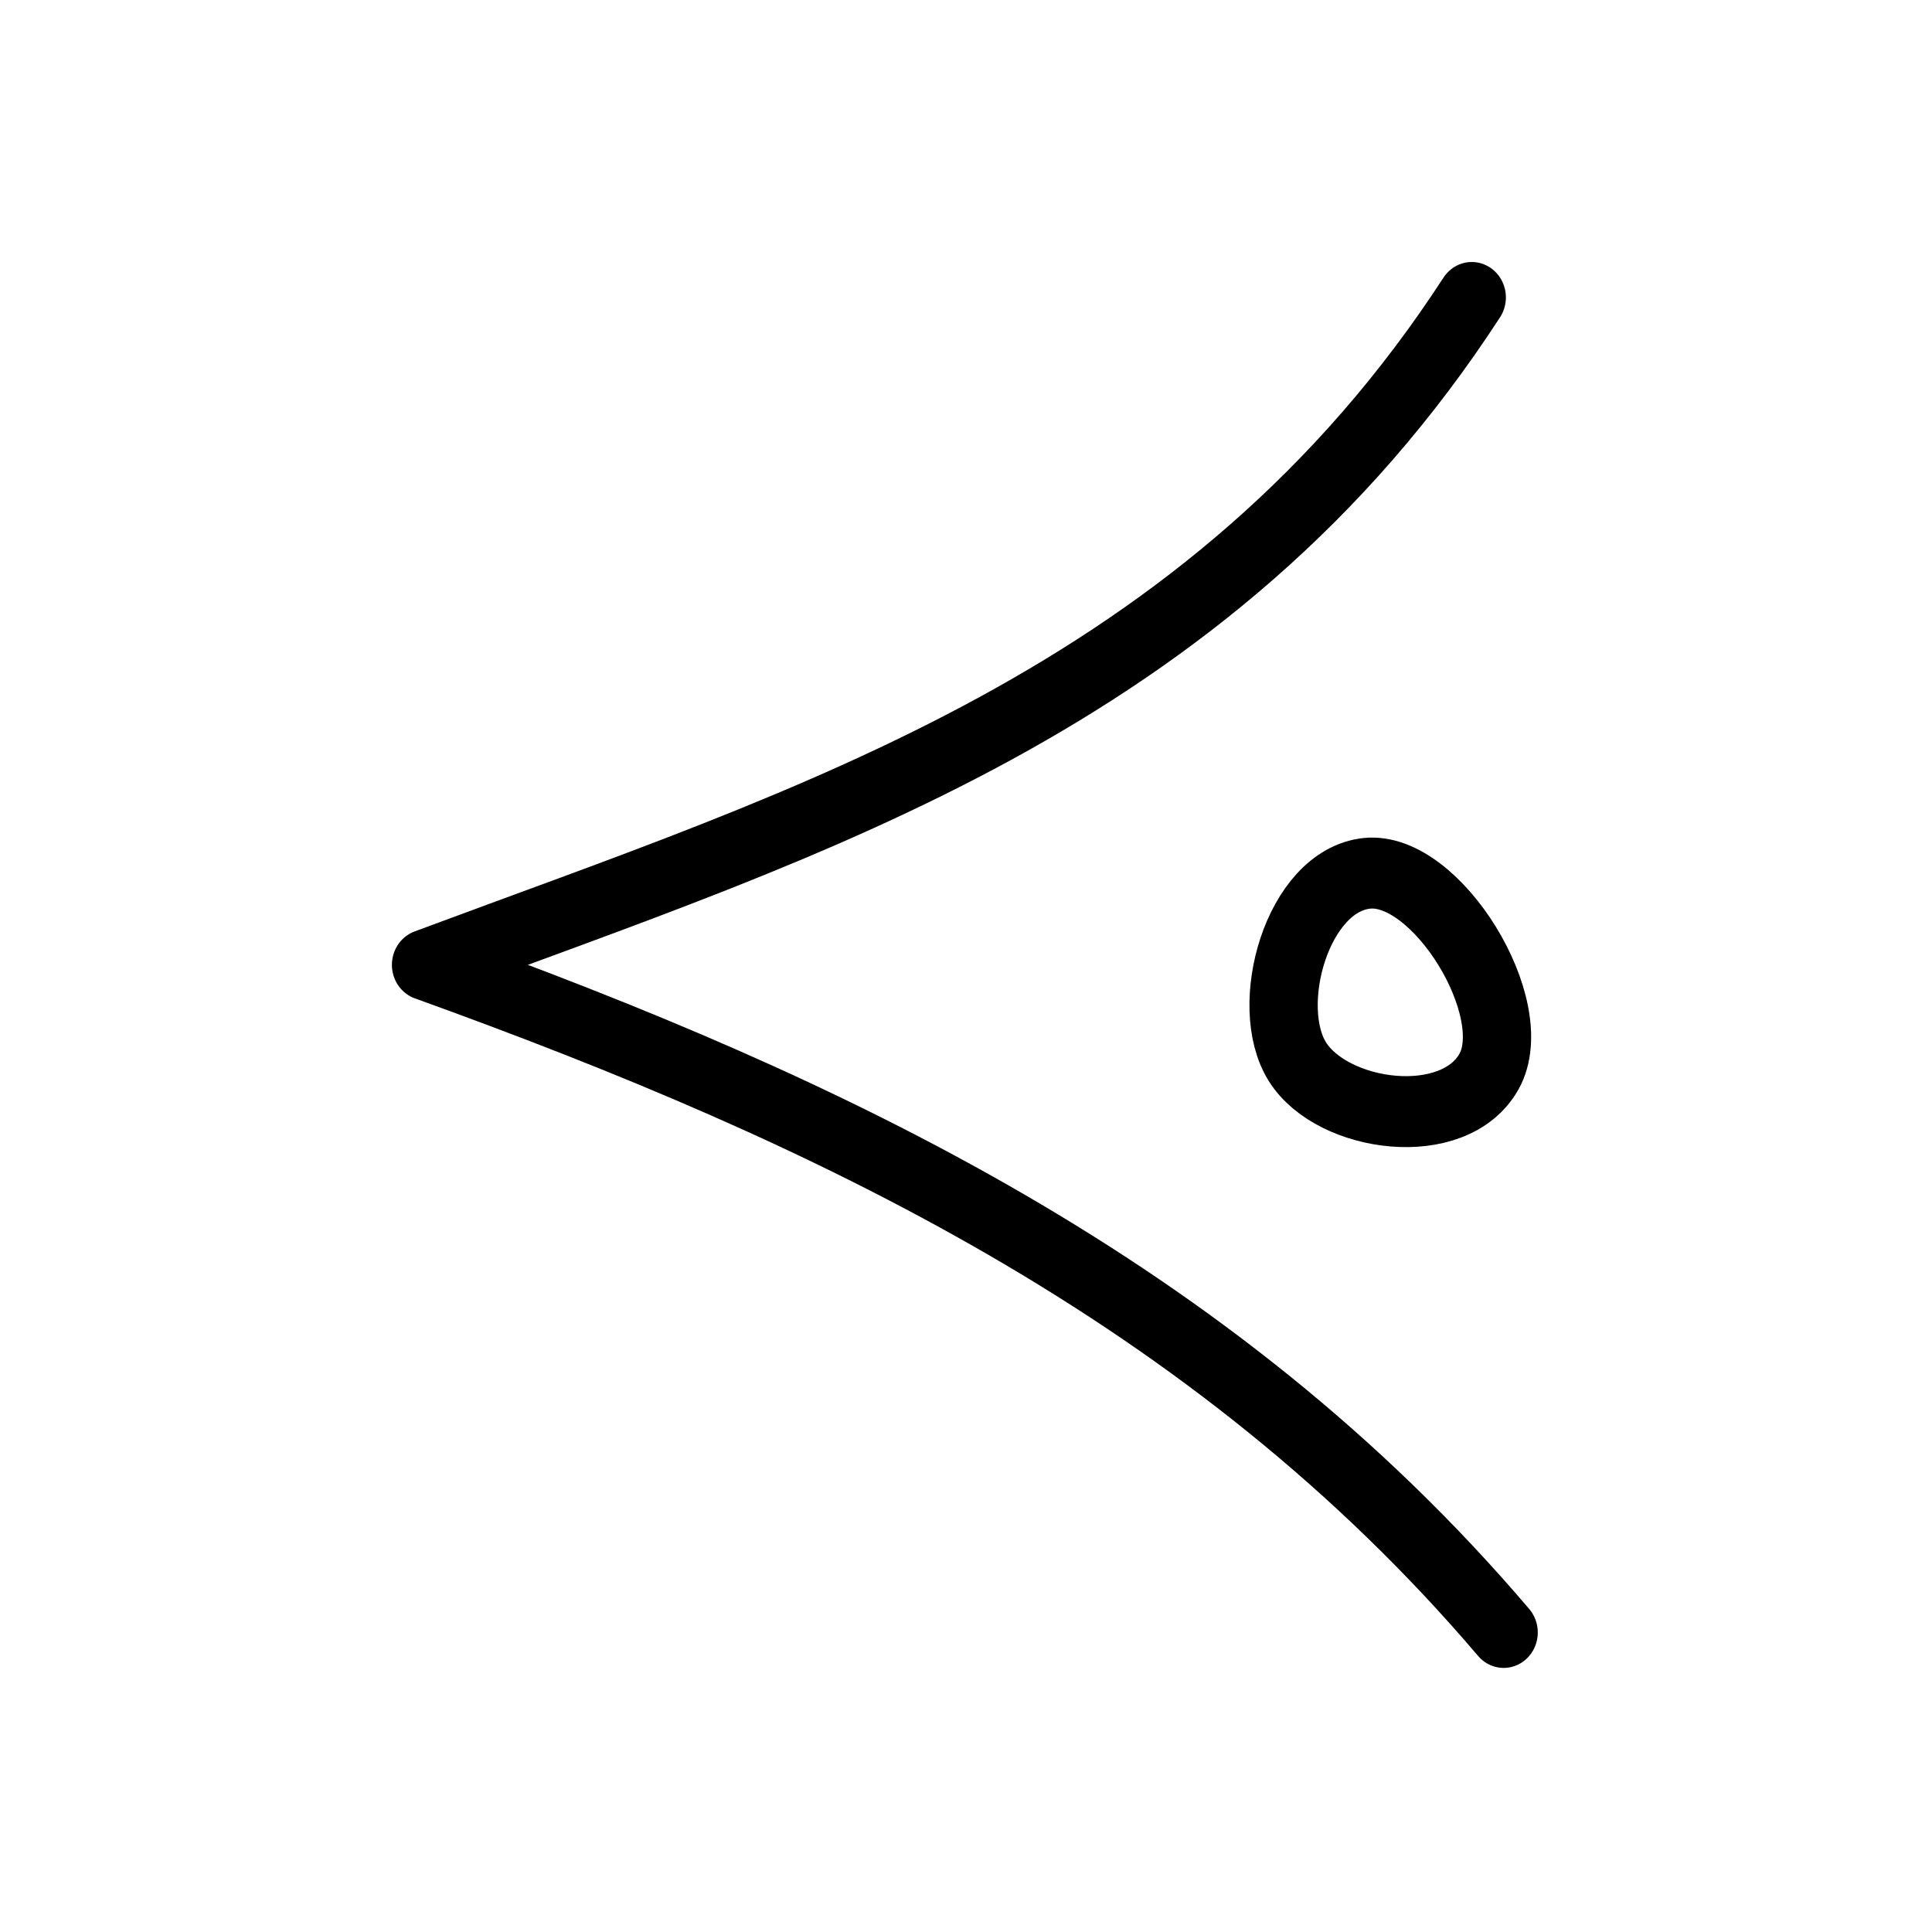 <?xml version="1.0" encoding="UTF-8" standalone="no"?>
<!-- Created with Inkscape (http://www.inkscape.org/) -->

<svg
   width="50mm"
   height="50mm"
   viewBox="0 0 50 50"
   version="1.1"
   id="svg5"
   inkscape:version="1.2.2 (b0a8486541, 2022-12-01)"
   sodipodi:docname="lugin.svg"
   xmlns:inkscape="http://www.inkscape.org/namespaces/inkscape"
   xmlns:sodipodi="http://sodipodi.sourceforge.net/DTD/sodipodi-0.dtd"
   xmlns="http://www.w3.org/2000/svg"
   xmlns:svg="http://www.w3.org/2000/svg">
  <sodipodi:namedview
     id="namedview7"
     pagecolor="#dce477"
     bordercolor="#eeeeee"
     borderopacity="1"
     inkscape:showpageshadow="0"
     inkscape:pageopacity="0"
     inkscape:pagecheckerboard="0"
     inkscape:deskcolor="#505050"
     inkscape:document-units="mm"
     showgrid="false"
     inkscape:zoom="4.397375"
     inkscape:cx="104.49416"
     inkscape:cy="87.21112"
     inkscape:window-width="1920"
     inkscape:window-height="1015"
     inkscape:window-x="0"
     inkscape:window-y="0"
     inkscape:window-maximized="1"
     inkscape:current-layer="layer1" />
  <defs
     id="defs2" />
  <g
     inkscape:label="Layer 1"
     inkscape:groupmode="layer"
     id="layer1">
    <g
       id="g6695"
       transform="matrix(1.203,0,0,1.25,-2.761,-11.307)"
       style="stroke-width:0.815">
      <path
         style="fill:none;stroke:#000000;stroke-width:1.468;stroke-linecap:round;stroke-linejoin:round;paint-order:fill markers stroke;stop-color:#000000"
         d="M 33.957,15.204 C 28.314,23.562 19.762,26.04 11.46,29.022 20.138,32.034 28.386,35.768 34.643,42.844"
         id="path1529"
         sodipodi:nodetypes="ccc" />
      <path
         style="fill:none;stroke:#000000;stroke-width:1.469;stroke-linecap:round;stroke-linejoin:round;stroke-dasharray:none;paint-order:fill markers stroke;stop-color:#000000"
         d="m 31.7,27.127 c -1.5,0.154 -2.25,2.743 -1.493,3.902 0.757,1.159 3.371,1.497 4.122,0.199 0.751,-1.298 -1.128,-4.255 -2.629,-4.101 z"
         id="path14480"
         sodipodi:nodetypes="zzzz" />
    </g>
  </g>
</svg>
